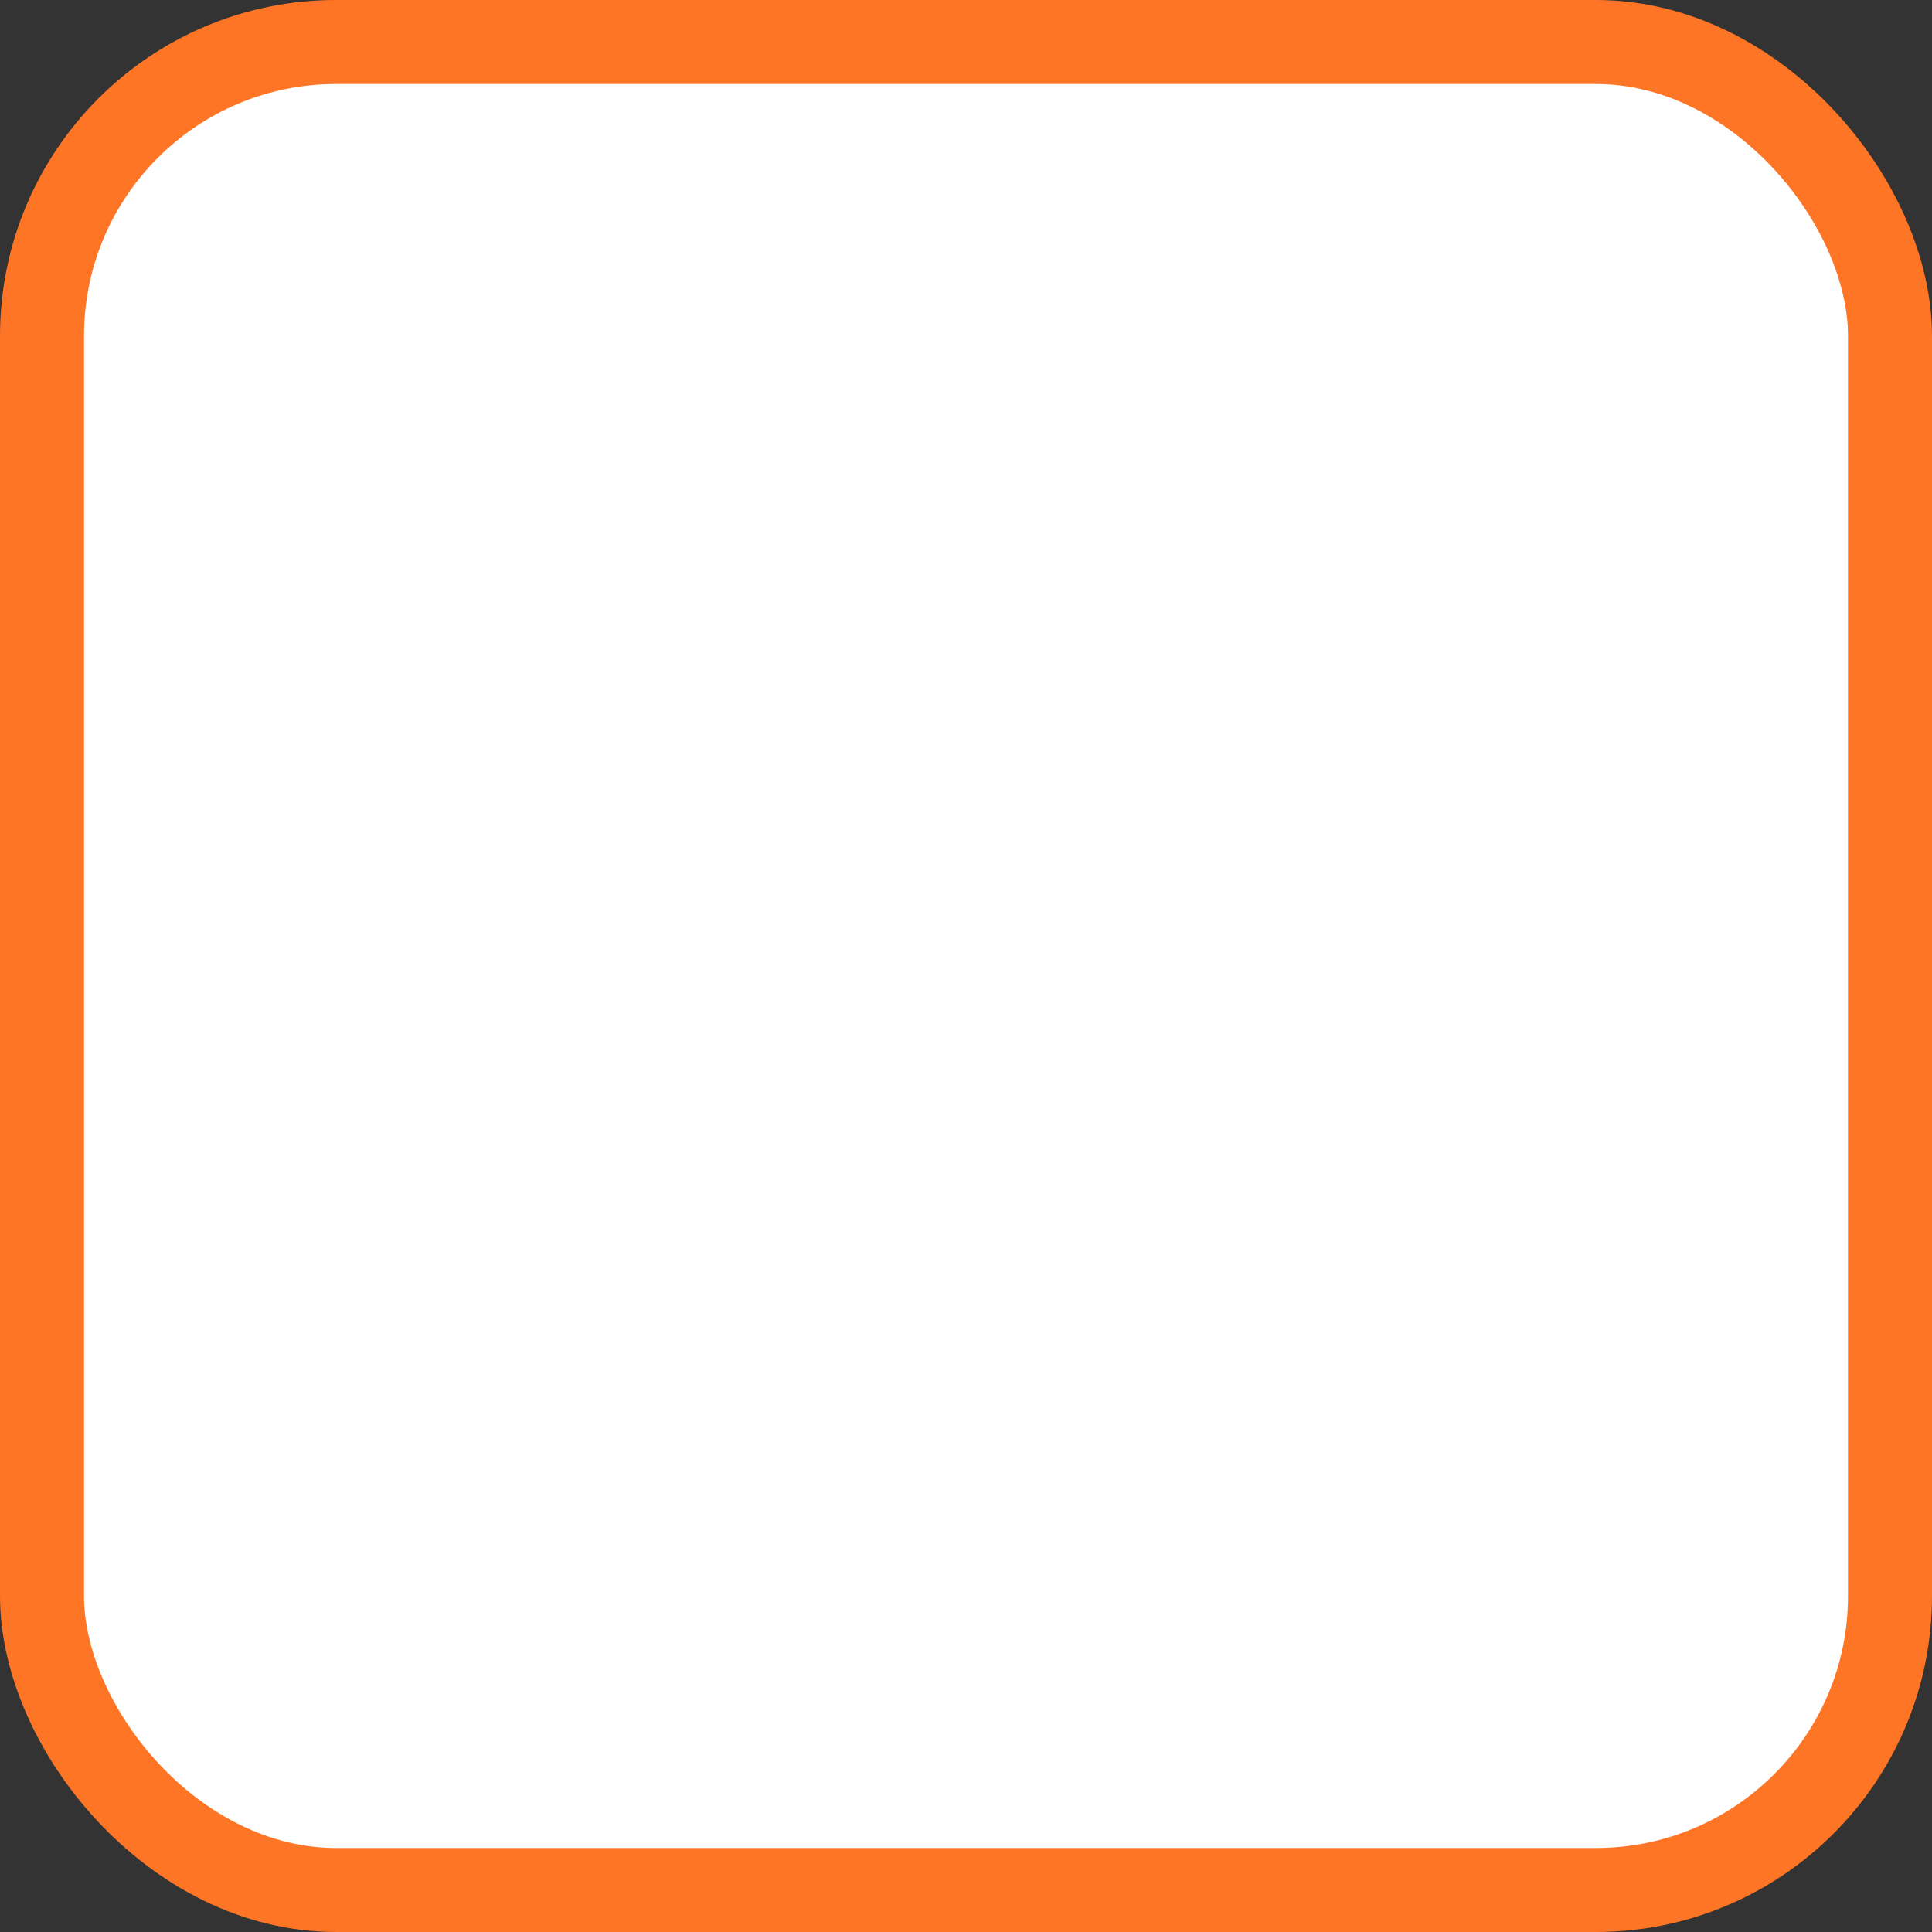 <svg width="23" height="23" viewBox="0 0 23 23" fill="none" xmlns="http://www.w3.org/2000/svg">
<rect x="0" y="0" width="23" height="23" fill="#333333" stroke="none"/>
<rect x="0.5" y="0.5" width="22" height="22" rx="3.5" fill="white" stroke="#FF7526"/>
</svg>
